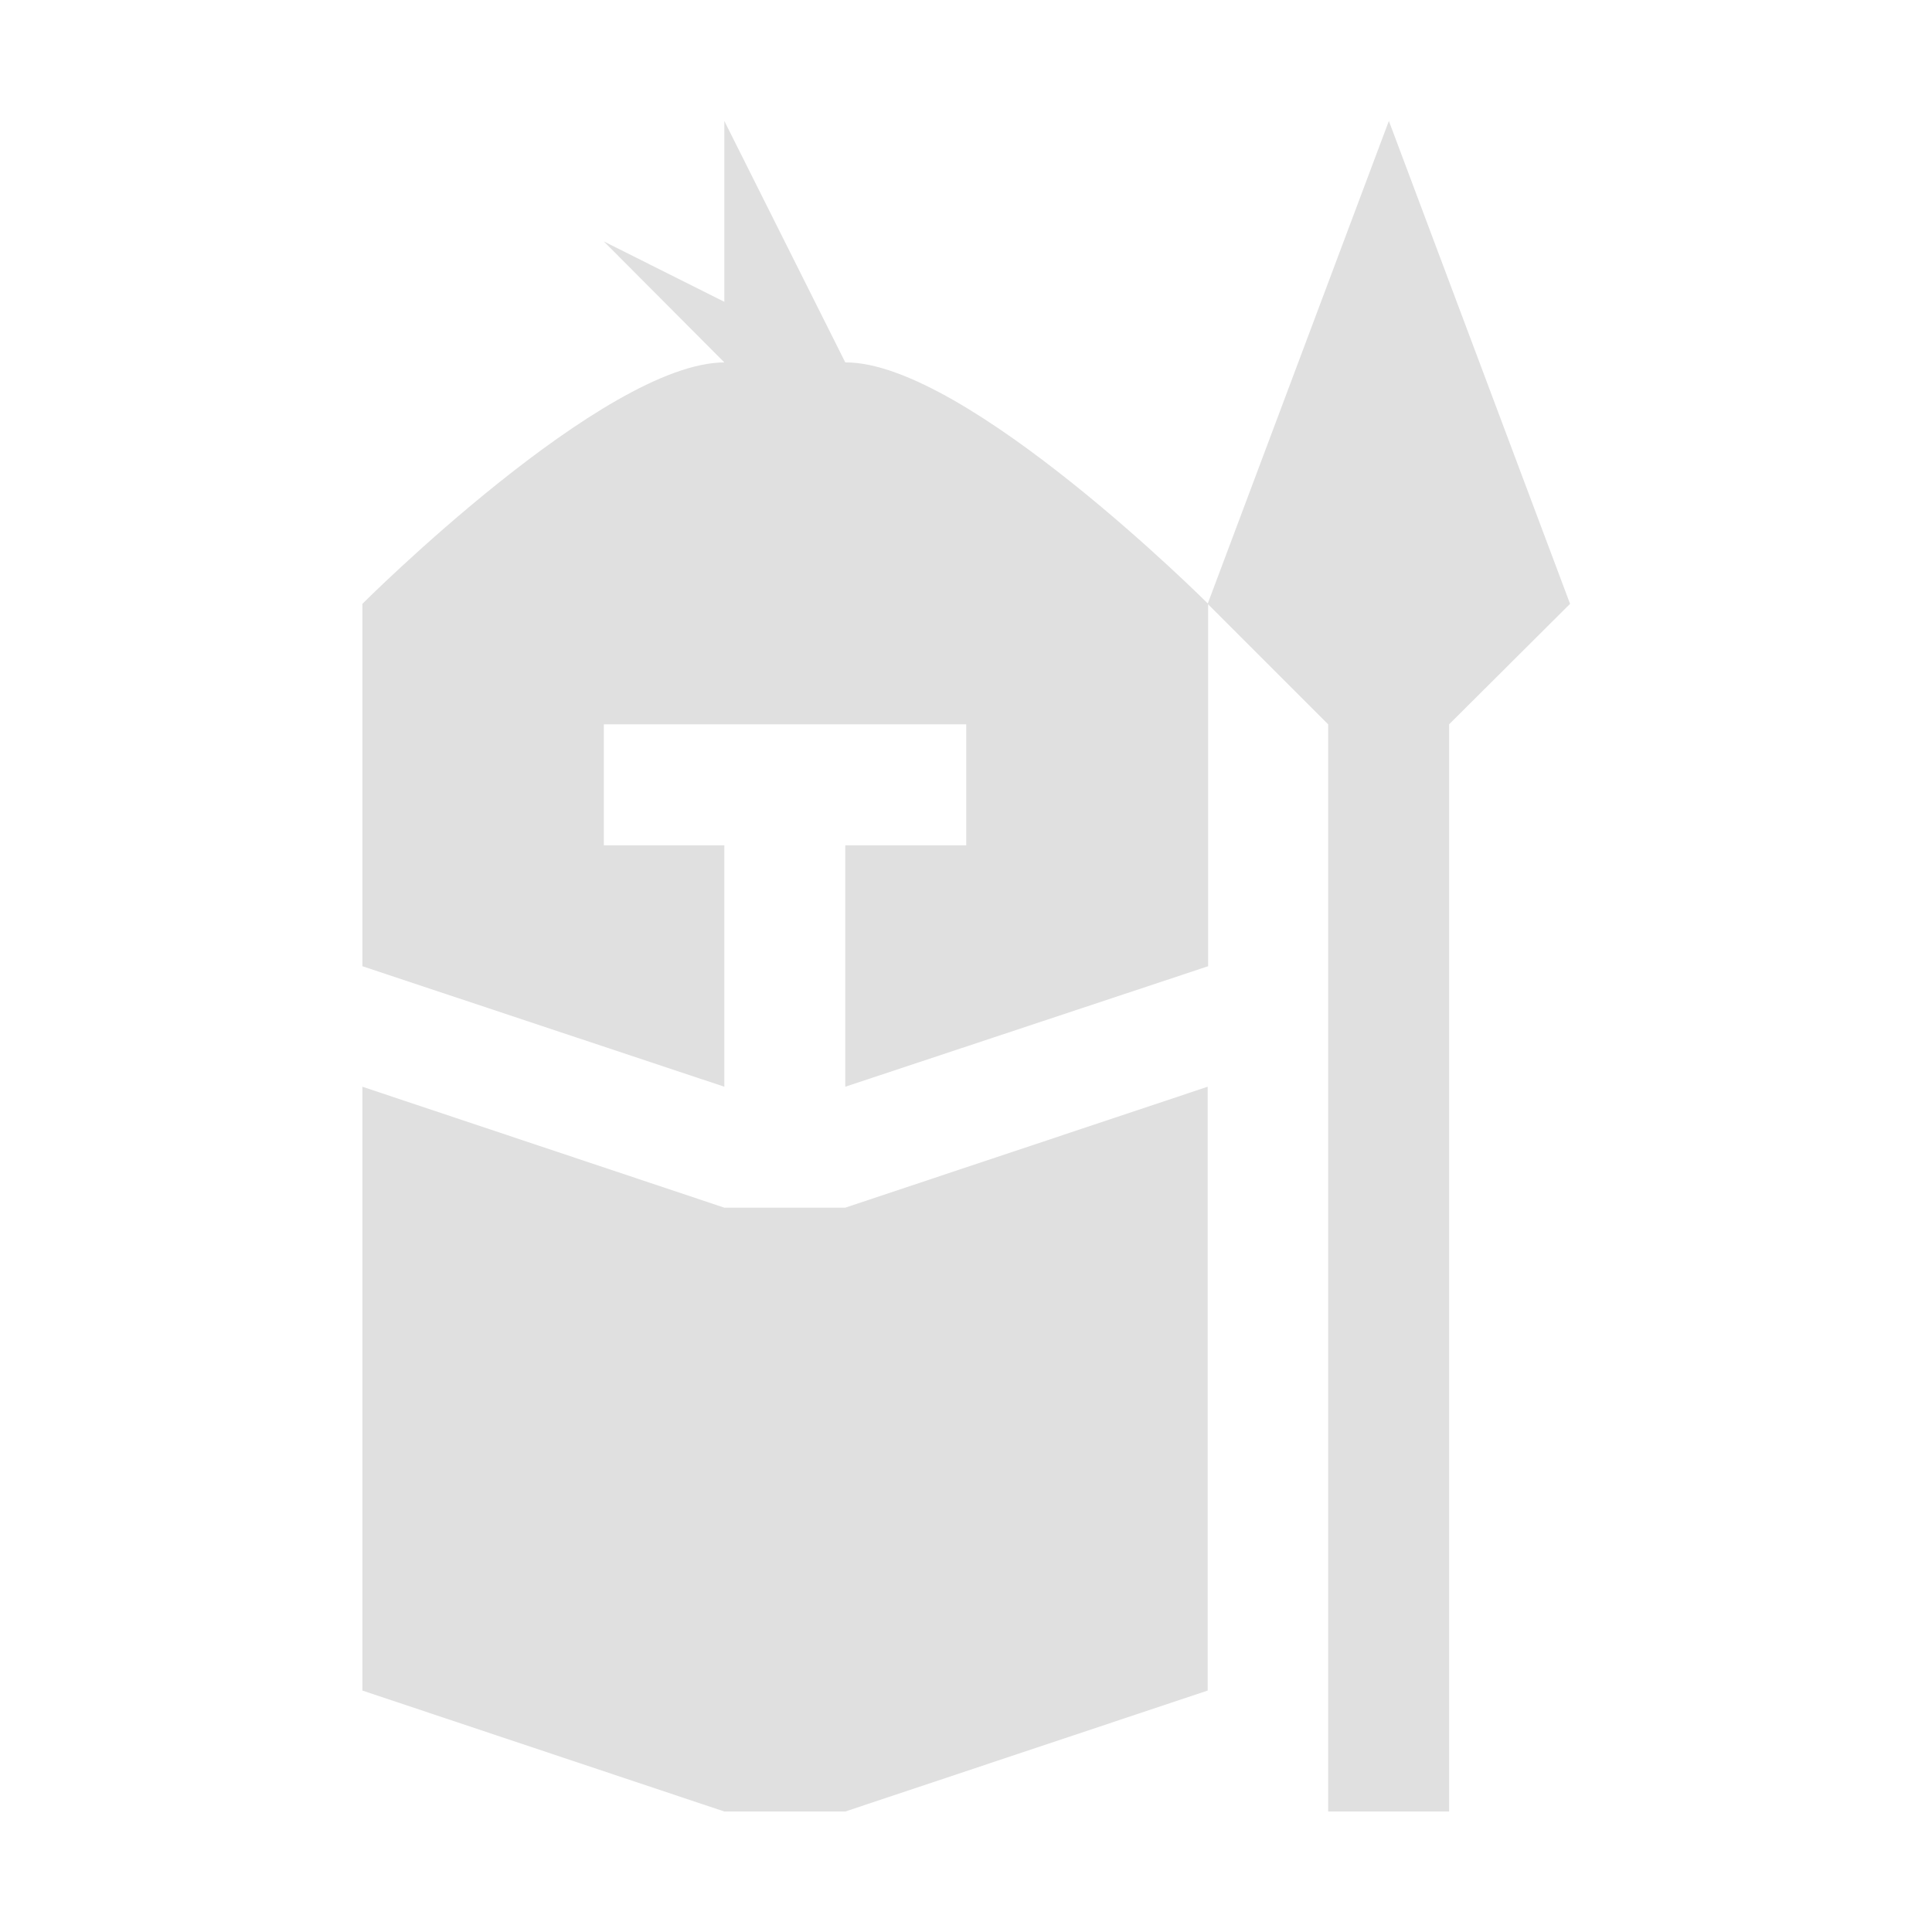 <?xml version="1.0" encoding="UTF-8" standalone="no"?>
<!-- Created with Inkscape (http://www.inkscape.org/) -->

<svg
   width="16"
   height="16"
   viewBox="0 0 4.233 4.233"
   version="1.1"
   id="svg5"
   inkscape:version="1.1 (c68e22c387, 2021-05-23)"
   sodipodi:docname="icon.svg"
   xmlns:inkscape="http://www.inkscape.org/namespaces/inkscape"
   xmlns:sodipodi="http://sodipodi.sourceforge.net/DTD/sodipodi-0.dtd"
   xmlns="http://www.w3.org/2000/svg"
   xmlns:svg="http://www.w3.org/2000/svg">
  <sodipodi:namedview
     id="namedview7"
     pagecolor="#ffffff"
     bordercolor="#666666"
     borderopacity="1.0"
     inkscape:pageshadow="2"
     inkscape:pageopacity="0.0"
     inkscape:pagecheckerboard="0"
     inkscape:document-units="px"
     showgrid="true"
     inkscape:zoom="47.0625"
     inkscape:cx="8"
     inkscape:cy="8.5312085"
     inkscape:window-width="1920"
     inkscape:window-height="1017"
     inkscape:window-x="1912"
     inkscape:window-y="-8"
     inkscape:window-maximized="1"
     inkscape:current-layer="layer1">
    <inkscape:grid
       type="xygrid"
       id="grid824"
       spacingx="0.265" />
  </sodipodi:namedview>
  <defs
     id="defs2" />
  <g
     inkscape:label="Layer 1"
     inkscape:groupmode="layer"
     id="layer1">
    <path
       style="font-variation-settings:normal;opacity:1;vector-effect:none;fill:#e0e0e0;fill-opacity:1;stroke:none;stroke-width:0.265px;stroke-linecap:butt;stroke-linejoin:miter;stroke-miterlimit:4;stroke-dasharray:none;stroke-dashoffset:0;stroke-opacity:1;-inkscape-stroke:none;stop-color:#000000;stop-opacity:1"
       d="M 0.794,1.852 V 1.323 c 0,0 0.529,-0.529 0.794,-0.529 h 0.265 c 0.265,0 0.794,0.529 0.794,0.529 V 2.117 L 1.852,2.381 V 1.852 H 2.117 V 1.587 h -0.794 V 1.852 H 1.587 V 2.381 L 0.794,2.117 Z"
       id="path859"
       sodipodi:nodetypes="ccsscccccccccccc" />
    <path
       style="font-variation-settings:normal;opacity:1;vector-effect:none;fill:#e0e0e0;fill-opacity:1;stroke:none;stroke-width:0.265px;stroke-linecap:butt;stroke-linejoin:miter;stroke-miterlimit:4;stroke-dasharray:none;stroke-dashoffset:0;stroke-opacity:1;-inkscape-stroke:none;stop-color:#000000;stop-opacity:1"
       d="M 0.794,2.381 1.587,2.646 H 1.852 L 2.646,2.381 v 0.529 0.794 L 1.852,3.969 H 1.587 L 0.794,3.704 Z"
       id="path861"
       sodipodi:nodetypes="cccccccccc" />
    <path
       style="font-variation-settings:normal;opacity:1;vector-effect:none;fill:#e0e0e0;fill-opacity:1;stroke:none;stroke-width:0.265px;stroke-linecap:butt;stroke-linejoin:miter;stroke-miterlimit:4;stroke-dasharray:none;stroke-dashoffset:0;stroke-opacity:1;-inkscape-stroke:none;stop-color:#000000;stop-opacity:1"
       d="M 2.646,1.323 3.043,0.265 3.44,1.323 3.175,1.587 V 3.969 H 2.91 V 1.587 Z"
       id="path968"
       sodipodi:nodetypes="cccccccc" />
    <path
       style="font-variation-settings:normal;opacity:1;vector-effect:none;fill:#e0e0e0;fill-opacity:1;stroke:none;stroke-width:0.265px;stroke-linecap:butt;stroke-linejoin:miter;stroke-miterlimit:4;stroke-dasharray:none;stroke-dashoffset:0;stroke-opacity:1;-inkscape-stroke:none;stop-color:#000000;stop-opacity:1"
       d="M 1.323,0.529 1.587,0.794 h 0.265 z"
       id="path972" />
    <path
       style="font-variation-settings:normal;opacity:1;vector-effect:none;fill:#e0e0e0;fill-opacity:1;stroke:none;stroke-width:0.265px;stroke-linecap:butt;stroke-linejoin:miter;stroke-miterlimit:4;stroke-dasharray:none;stroke-dashoffset:0;stroke-opacity:1;-inkscape-stroke:none;stop-color:#000000;stop-opacity:1"
       d="M 1.587,0.265 V 0.794 H 1.852 Z"
       id="path974" />
  </g>
</svg>
